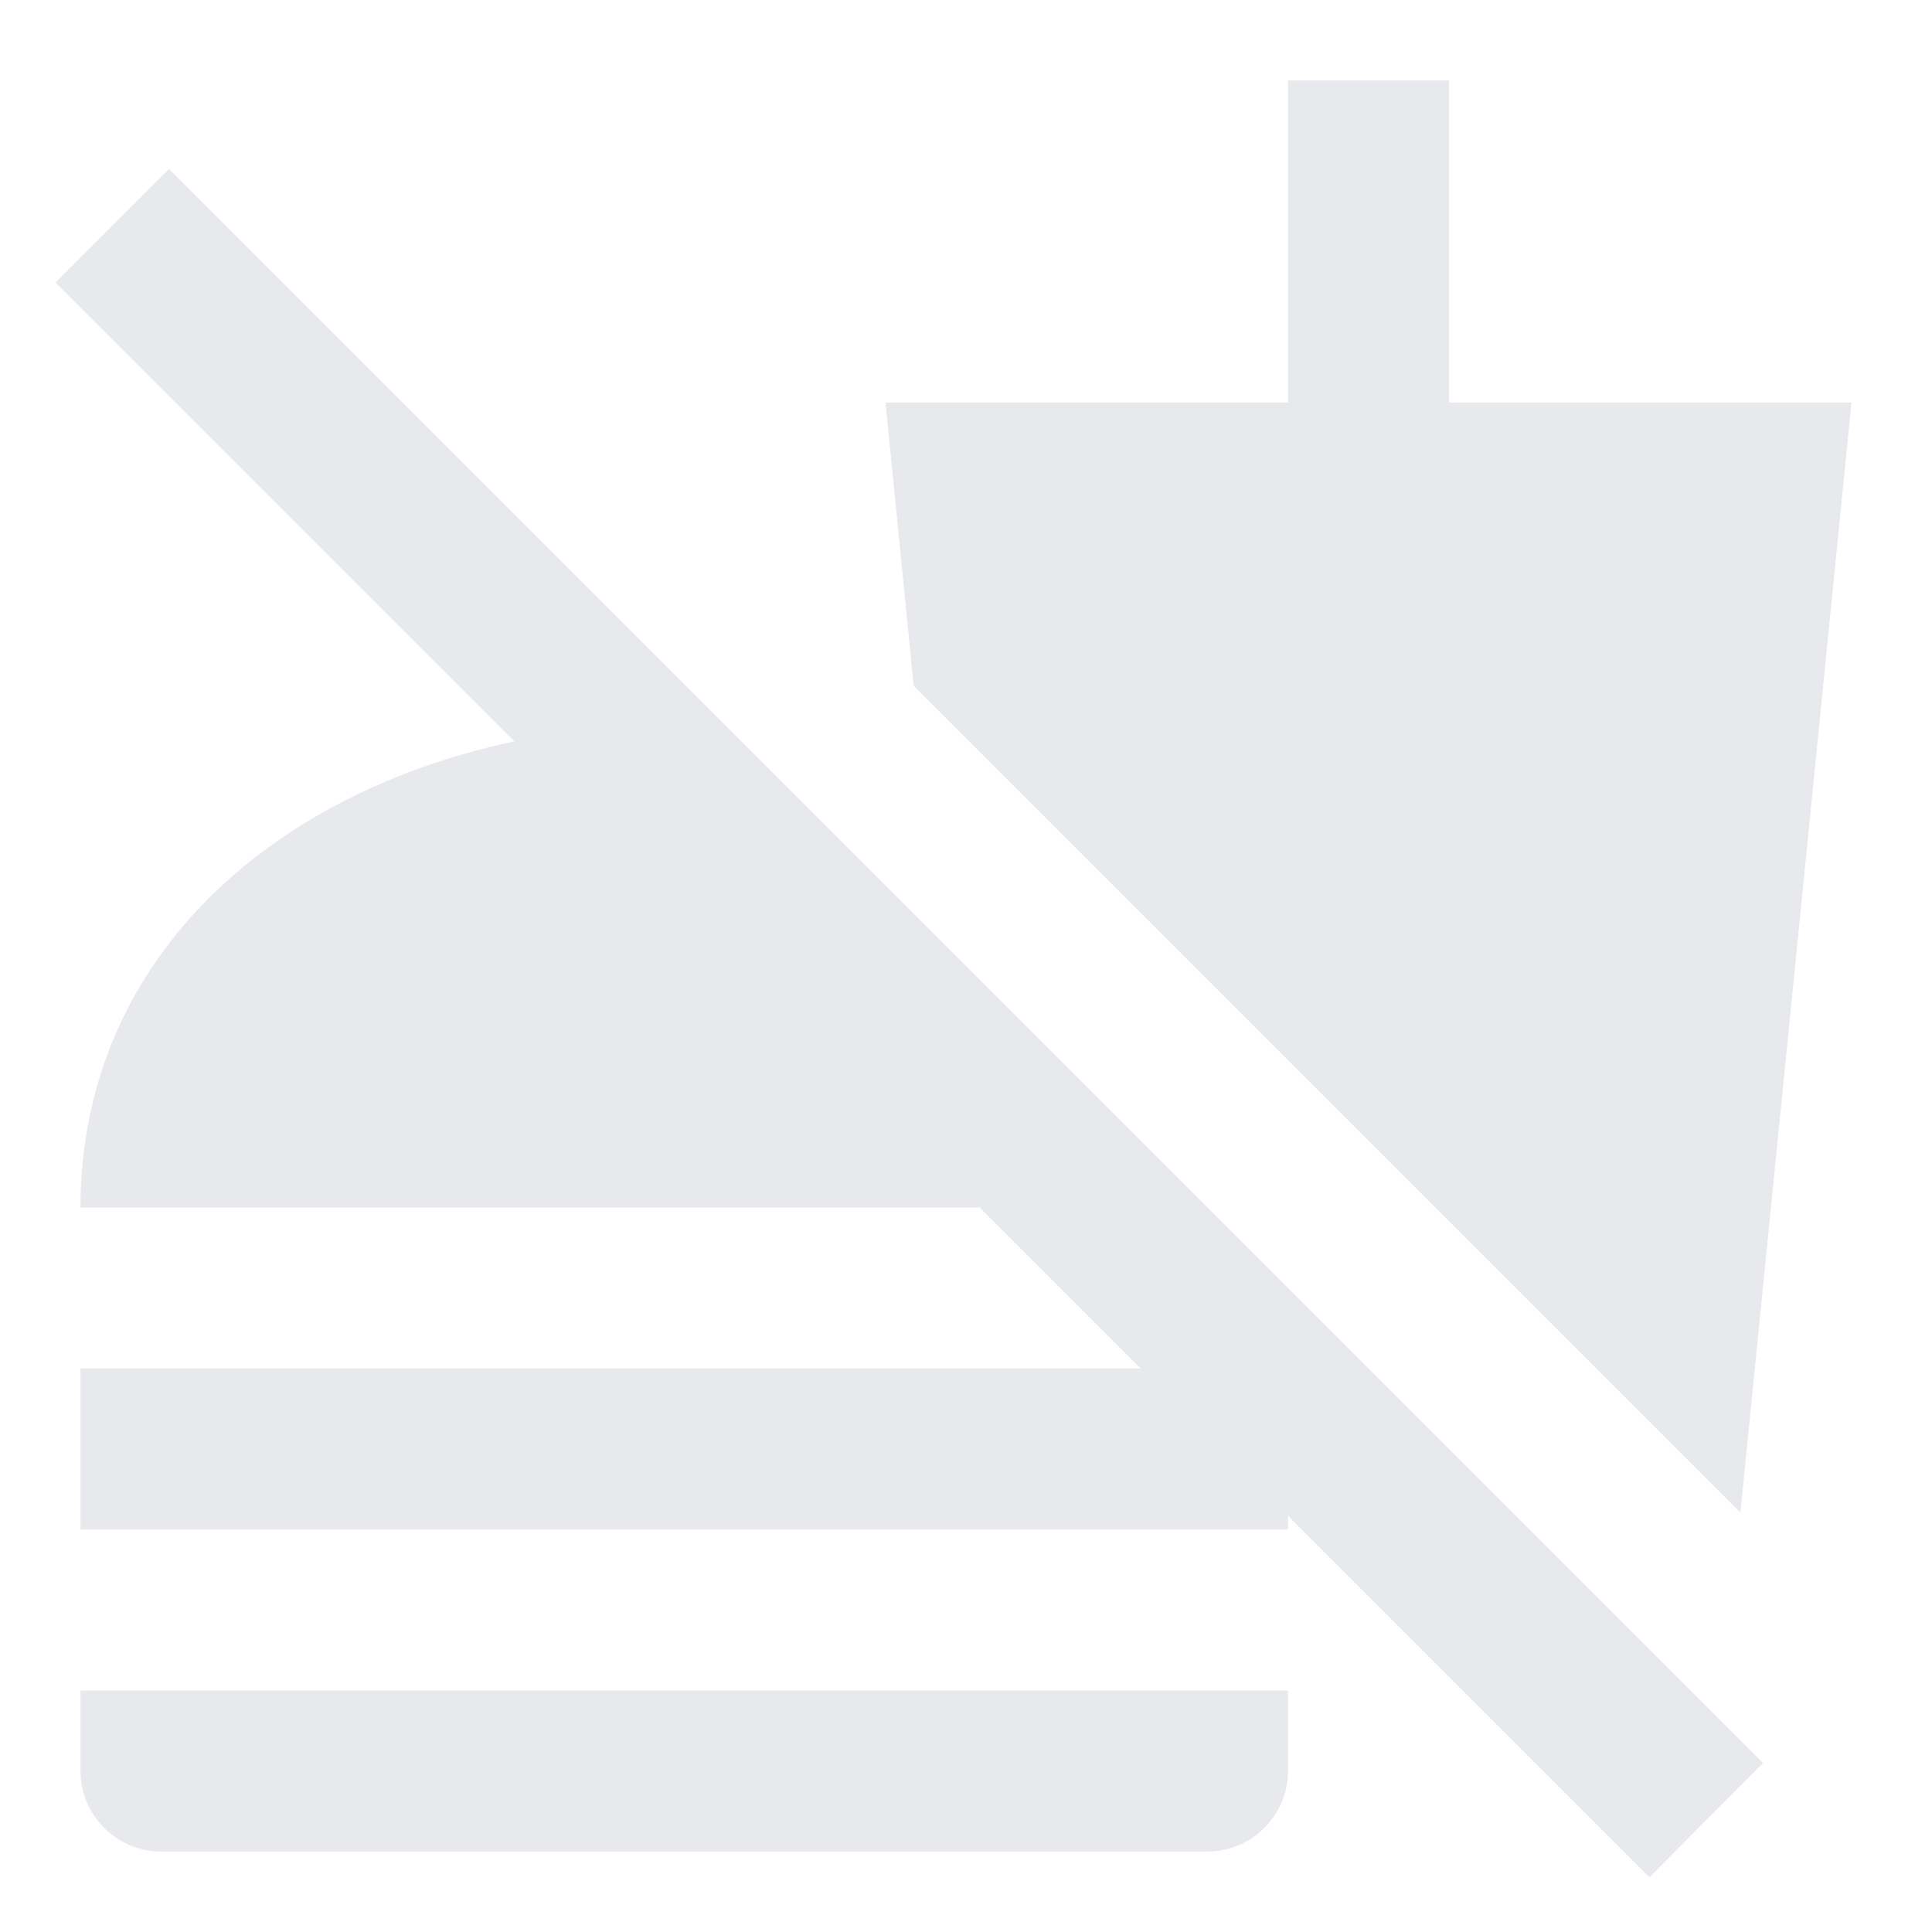 <svg fill="#E7E9EC" xmlns="http://www.w3.org/2000/svg" enable-background="new 0 0 24 24" height="24" viewBox="0 0 24 24" width="24"><g><rect fill="none" height="24" width="24"/><path d="M11.35,8.52L11,5h5V1h2v4h5l-1.38,13.79L11.35,8.52z M1,21v1c0,0.55,0.45,1,1,1h13c0.55,0,1-0.45,1-1v-1H1z M21.9,21.9 L2.1,2.1L0.69,3.51l5.7,5.7C3.28,9.87,1,11.99,1,15h11.17l2,2H1v2h15v-0.17l4.49,4.49L21.9,21.9z"/></g></svg>